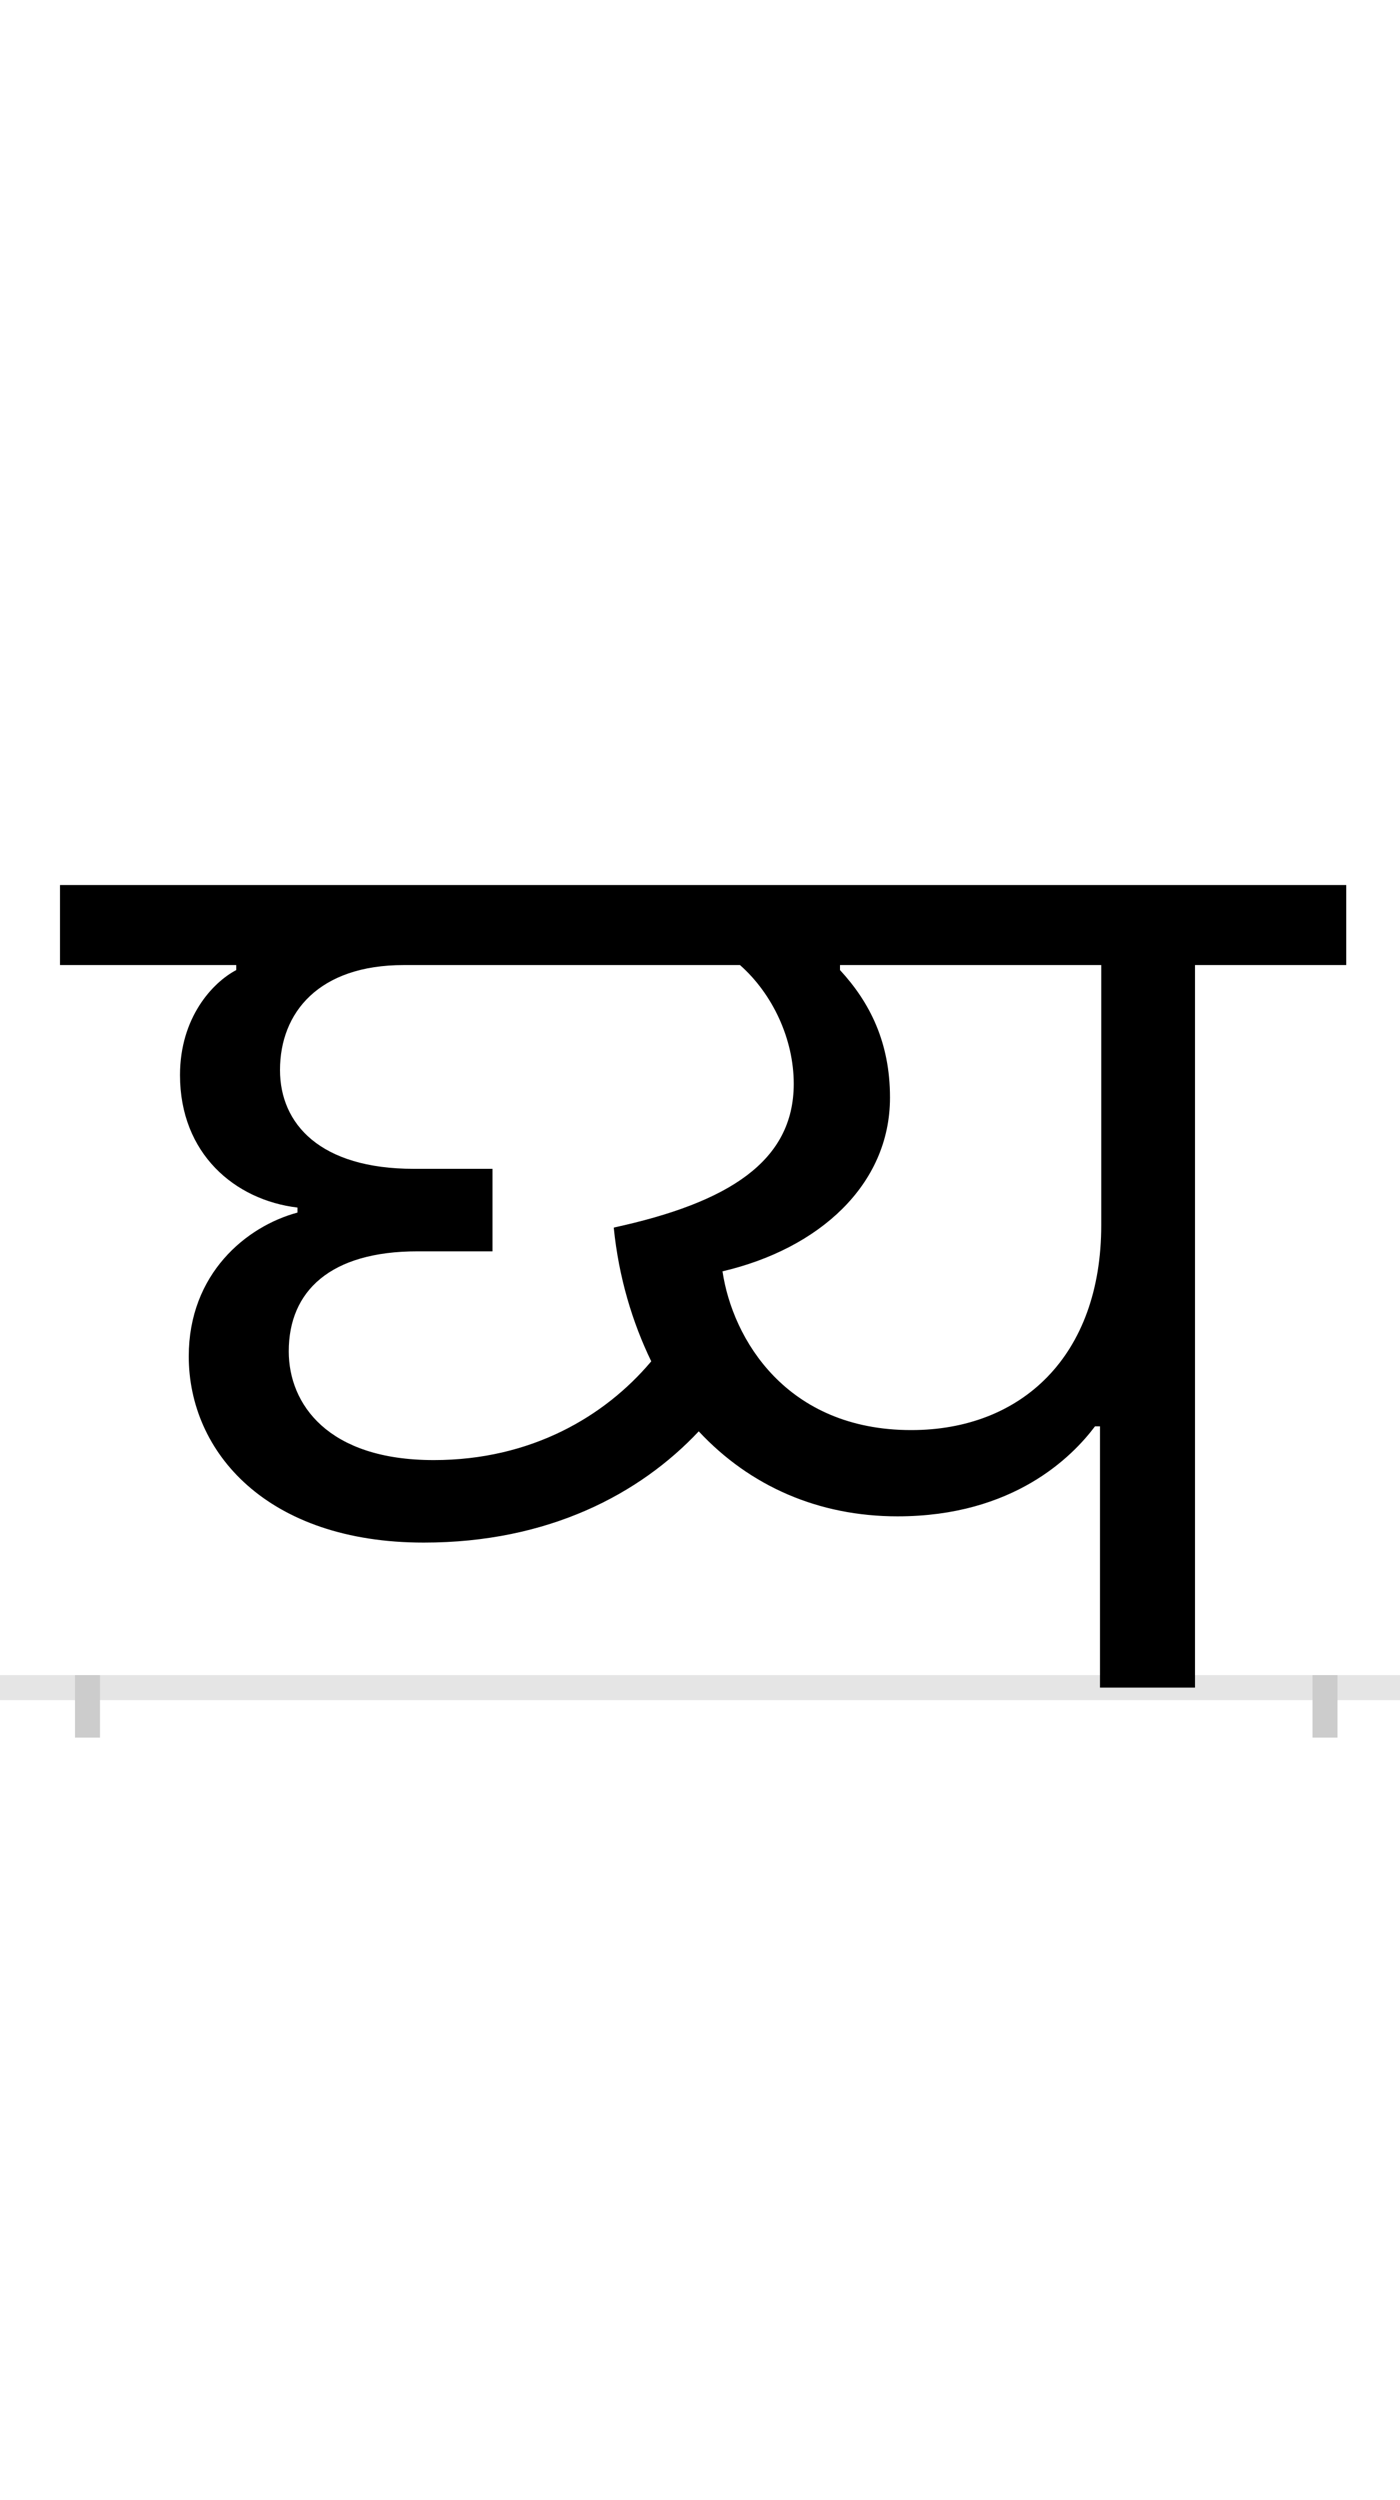 <?xml version="1.0" encoding="UTF-8"?>
<svg height="200.0" version="1.1" width="112.0" xmlns="http://www.w3.org/2000/svg" xmlns:xlink="http://www.w3.org/1999/xlink">
 <rect width="100%" height="100%" fill="#808080" stroke="none"/>
 <path d="M0,0 l112,0 l0,200 l-112,0 Z M0,0" fill="rgb(255,255,255)" transform="matrix(1,0,0,-1,0.0,200.0)"/>
 <path d="M0,0 l112,0" fill="none" stroke="rgb(229,229,229)" stroke-width="2" transform="matrix(1,0,0,-1,0.0,135.0)"/>
 <path d="M0,1 l0,-5" fill="none" stroke="rgb(204,204,204)" stroke-width="2" transform="matrix(1,0,0,-1,7.0,135.0)"/>
 <path d="M0,1 l0,-5" fill="none" stroke="rgb(204,204,204)" stroke-width="2" transform="matrix(1,0,0,-1,106.0,135.0)"/>
 <path d="M277,182 c-85,0,-116,45,-116,87 c0,48,33,80,103,80 l60,0 l0,66 l-63,0 c-75,0,-107,36,-107,79 c0,46,31,84,99,84 l269,0 c26,-23,43,-59,43,-95 c0,-62,-52,-95,-144,-115 c4,-40,15,-76,30,-107 c-37,-44,-96,-79,-174,-79 Z M810,209 l0,-209 l76,0 l0,578 l121,0 l0,64 l-1029,0 l0,-64 l141,0 l0,-4 c-19,-10,-45,-38,-45,-84 c0,-63,44,-100,94,-106 l0,-4 c-41,-11,-87,-49,-87,-115 c0,-77,63,-149,188,-149 c100,0,173,39,220,89 c41,-44,96,-68,159,-68 c93,0,140,48,158,72 Z M508,333 c77,18,134,69,134,139 c0,44,-16,76,-40,102 l0,4 l209,0 l0,-208 c0,-105,-64,-164,-152,-164 c-100,0,-143,73,-151,127 Z M508,333" fill="rgb(0,0,0)" transform="matrix(0.1,0.0,0.0,-0.1,7.0,135.0)"/>
</svg>